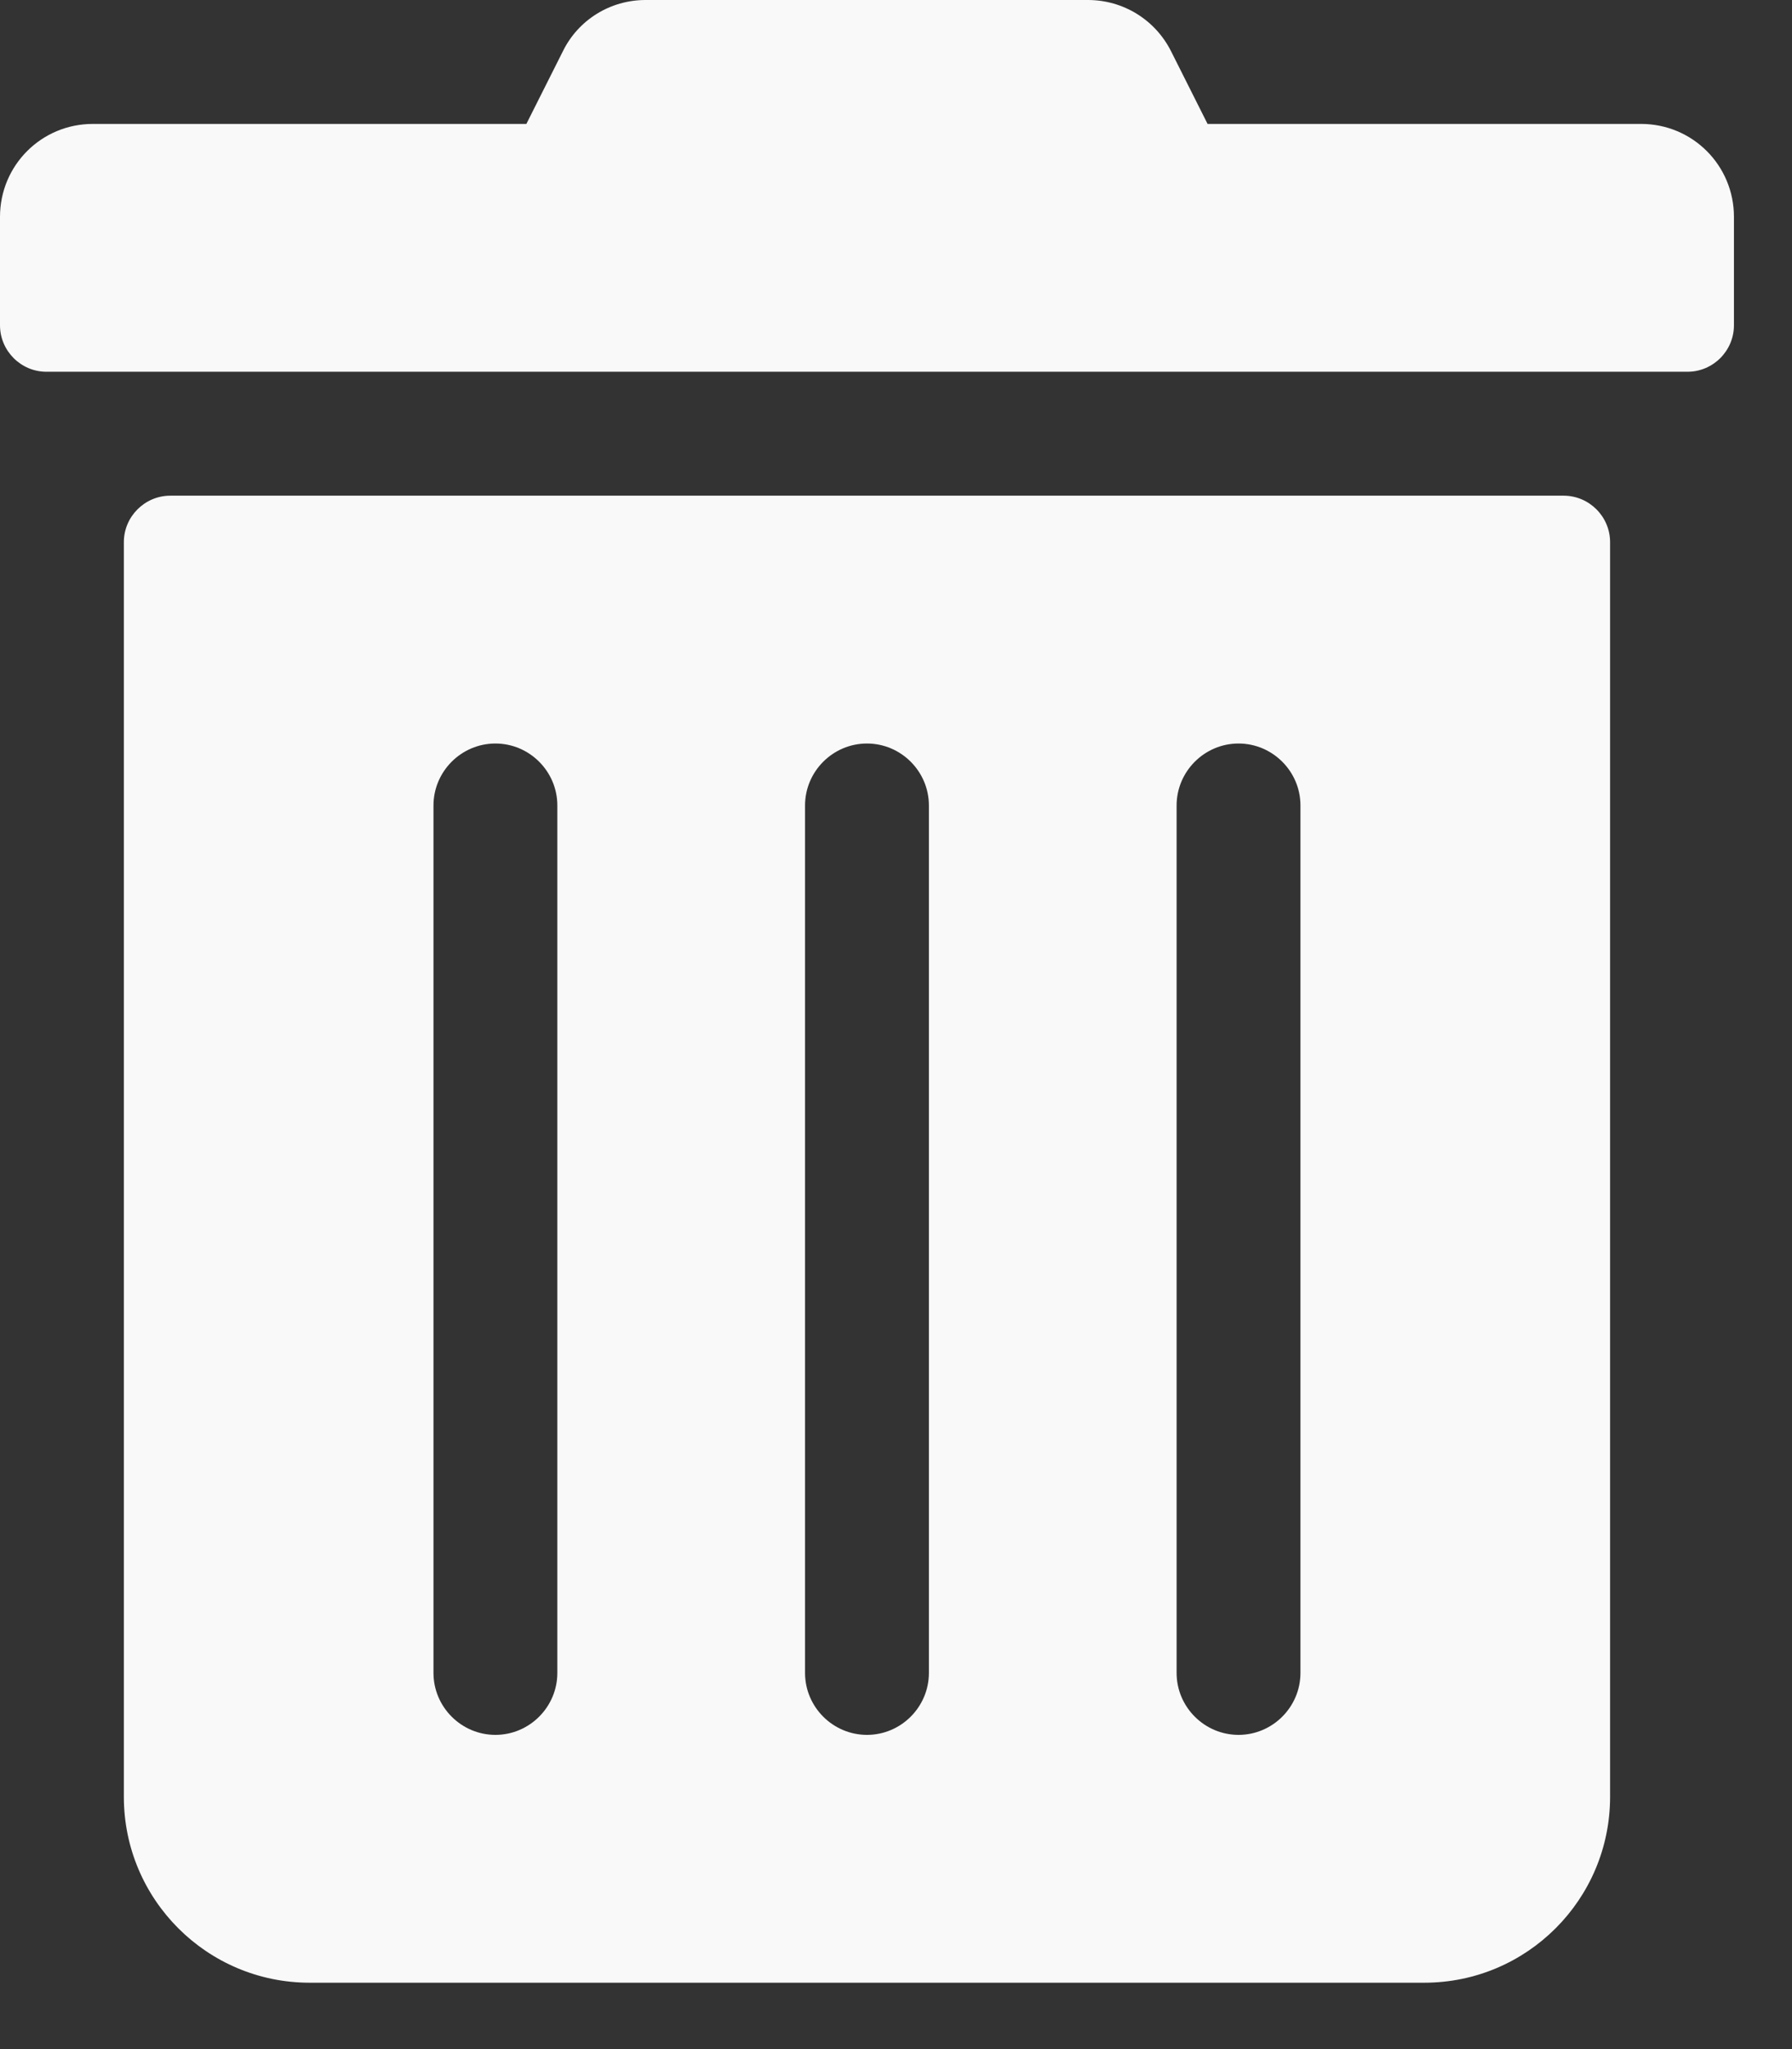 <?xml version="1.0" encoding="UTF-8" standalone="no"?>
<!-- Created with Inkscape (http://www.inkscape.org/) -->

<svg
   width="3.704mm"
   height="4.233mm"
   viewBox="0 0 3.704 4.233"
   version="1.1"
   id="svg1"
   xmlns="http://www.w3.org/2000/svg"
   xmlns:svg="http://www.w3.org/2000/svg">
  <rect x="0" y="0" width="3.704" height="4.233" fill="#333333" stroke="none"/>
  <defs
     id="defs1" />
  <g
     id="layer1"
     transform="translate(-108.848,-124.172)">
    <g
       id="use1-44"
       style="fill:#f9f9f9;stroke:none"
       transform="matrix(0.008,0,0,0.008,108.848,124.172)">
      <title
         id="title3">Alternate Trash</title>
      <path
         d="M 0,84 V 56 C 0,42.7 10.7,32 24,32 h 112 l 9.4,-18.7 C 149.4,5.1 157.7,0 166.8,0 h 114.3 c 9.1,0 17.4,5.1 21.5,13.3 L 312,32 h 112 c 13.3,0 24,10.7 24,24 v 28 c 0,6.6 -5.4,12 -12,12 H 12 C 5.4,96 0,90.6 0,84 Z m 416,56 v 324 c 0,26.5 -21.5,48 -48,48 H 80 C 53.5,512 32,490.5 32,464 V 140 c 0,-6.6 5.4,-12 12,-12 h 360 c 6.6,0 12,5.4 12,12 z m -272,68 c 0,-8.8 -7.2,-16 -16,-16 -8.8,0 -16,7.2 -16,16 v 224 c 0,8.8 7.2,16 16,16 8.8,0 16,-7.2 16,-16 z m 96,0 c 0,-8.8 -7.2,-16 -16,-16 -8.8,0 -16,7.2 -16,16 v 224 c 0,8.8 7.2,16 16,16 8.8,0 16,-7.2 16,-16 z m 96,0 c 0,-8.8 -7.2,-16 -16,-16 -8.8,0 -16,7.2 -16,16 v 224 c 0,8.8 7.2,16 16,16 8.8,0 16,-7.2 16,-16 z"
         id="path3" />
    </g>
  </g>
</svg>
